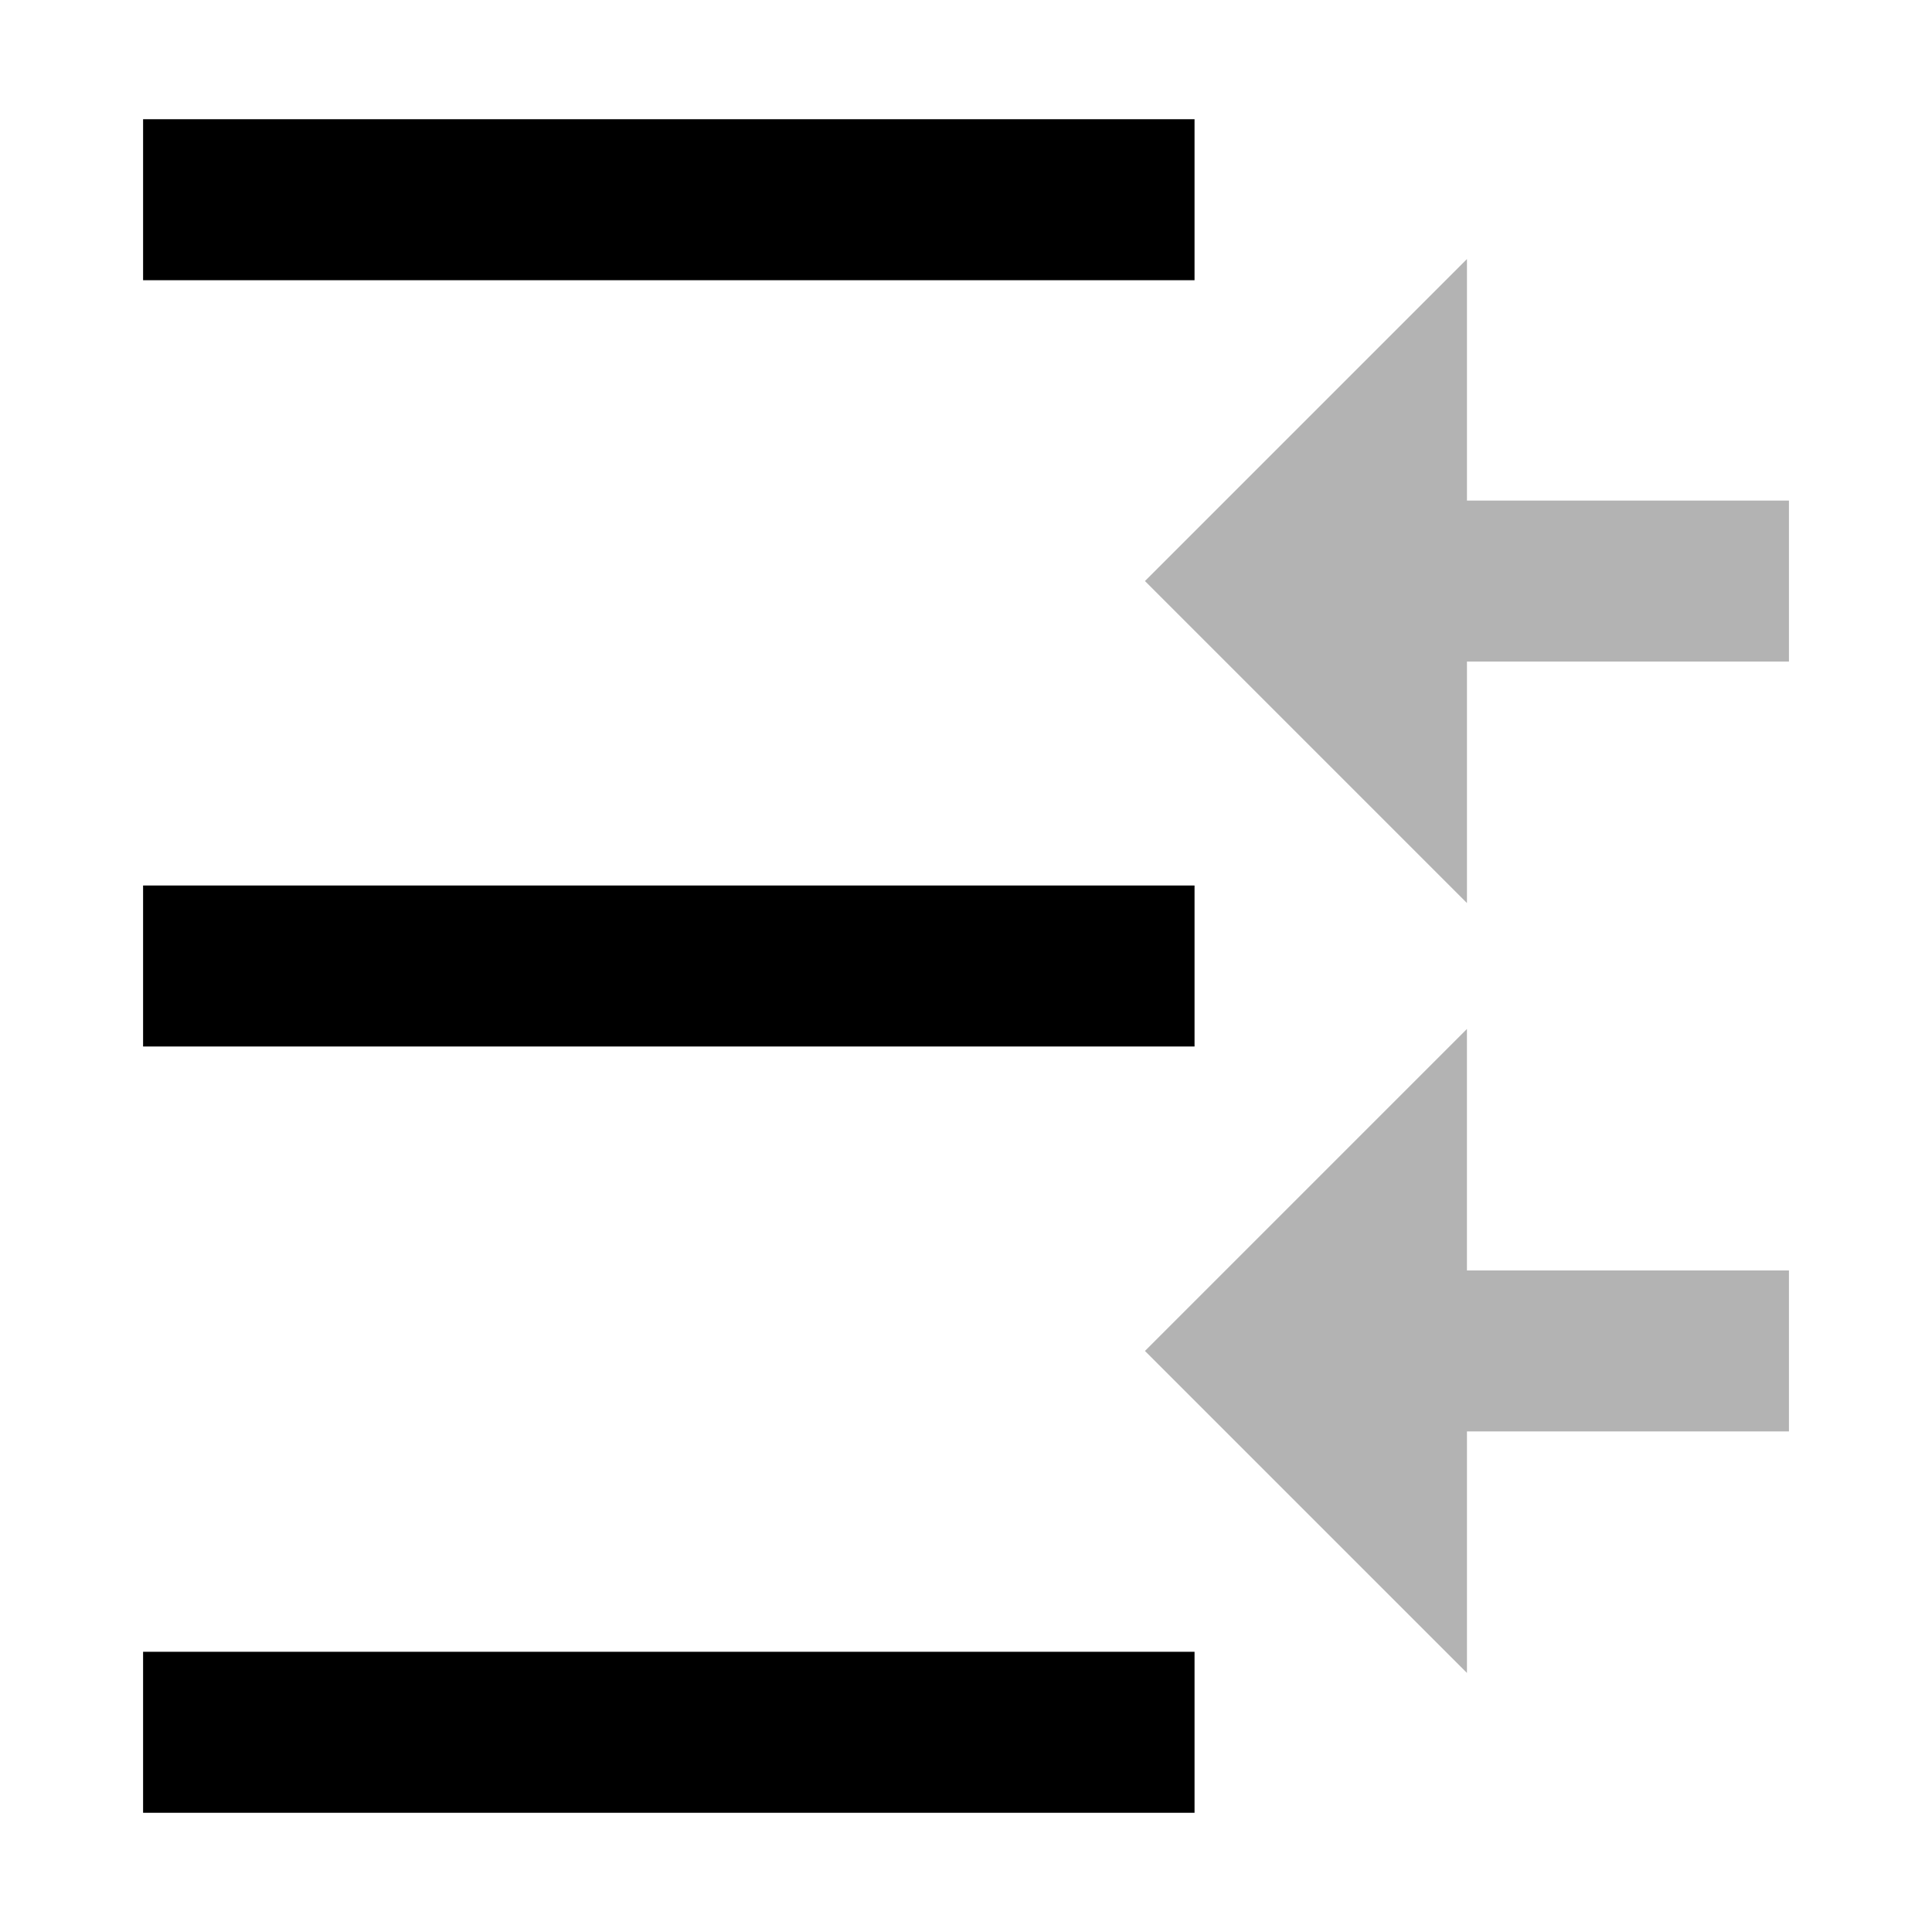 <?xml version="1.0" encoding="UTF-8" standalone="no"?>
<svg
   xmlns:dc="http://purl.org/dc/elements/1.1/"
   xmlns:cc="http://creativecommons.org/ns#"
   xmlns:rdf="http://www.w3.org/1999/02/22-rdf-syntax-ns#"
   xmlns:svg="http://www.w3.org/2000/svg"
   xmlns="http://www.w3.org/2000/svg"
   xmlns:sodipodi="http://sodipodi.sourceforge.net/DTD/sodipodi-0.dtd"
   xmlns:inkscape="http://www.inkscape.org/namespaces/inkscape"
   width="48"
   height="48"
   viewBox="0 0 48 48"
   version="1.1"
   id="svg1414"
   sodipodi:docname="ausrichten_gleichmäßig horizontal.svg"
   inkscape:version="0.92+devel (4eade15e6d, 2018-11-22, custom)">
  <defs
     id="defs1418" />
  <sodipodi:namedview
     pagecolor="#ffffff"
     bordercolor="#666666"
     inkscape:document-rotation="0"
     borderopacity="1"
     objecttolerance="10"
     gridtolerance="10"
     guidetolerance="10"
     inkscape:pageopacity="0"
     inkscape:pageshadow="2"
     inkscape:window-width="1600"
     inkscape:window-height="1145"
     id="namedview1416"
     showgrid="false"
     inkscape:zoom="7.0853164"
     inkscape:cx="24"
     inkscape:cy="24"
     inkscape:window-x="0"
     inkscape:window-y="27"
     inkscape:window-maximized="1"
     inkscape:current-layer="svg1414" />
  <g
     id="g2179"
     transform="rotate(90,24.504,24.504)">
    <path
       style="opacity:1;stroke-width:0.904;stop-opacity:1"
       sodipodi:nodetypes="ccccc"
       inkscape:connector-curvature="0"
       id="path1412"
       d="m 26,19.33 h -4 v 26.123 h 4 z" />
    <path
       style="opacity:1;stroke-width:0.904;stop-opacity:1"
       d="M 6.962,19.33 H 2.962 v 26.123 h 4 z"
       id="path846"
       inkscape:connector-curvature="0"
       sodipodi:nodetypes="ccccc" />
    <path
       style="opacity:1;stroke-width:0.904;stop-opacity:1"
       sodipodi:nodetypes="ccccc"
       inkscape:connector-curvature="0"
       id="path848"
       d="m 45.038,19.33 h -4 v 26.123 h 4 z" />
    <g
       style="opacity:0.3"
       transform="translate(0.524,4)"
       id="g854">
      <path
         d="m 21.912,8.562 h -6 V 0.562 h -4 V 8.562 H 5.912 l 8,8 z"
         id="path840"
         inkscape:connector-curvature="0"
         sodipodi:nodetypes="cccccccc" />
      <path
         sodipodi:nodetypes="cccccccc"
         inkscape:connector-curvature="0"
         id="path850"
         d="m 41.04,8.562 h -6 V 0.562 h -4 v 8 h -6 l 8,8 z" />
    </g>
  </g>
</svg>
